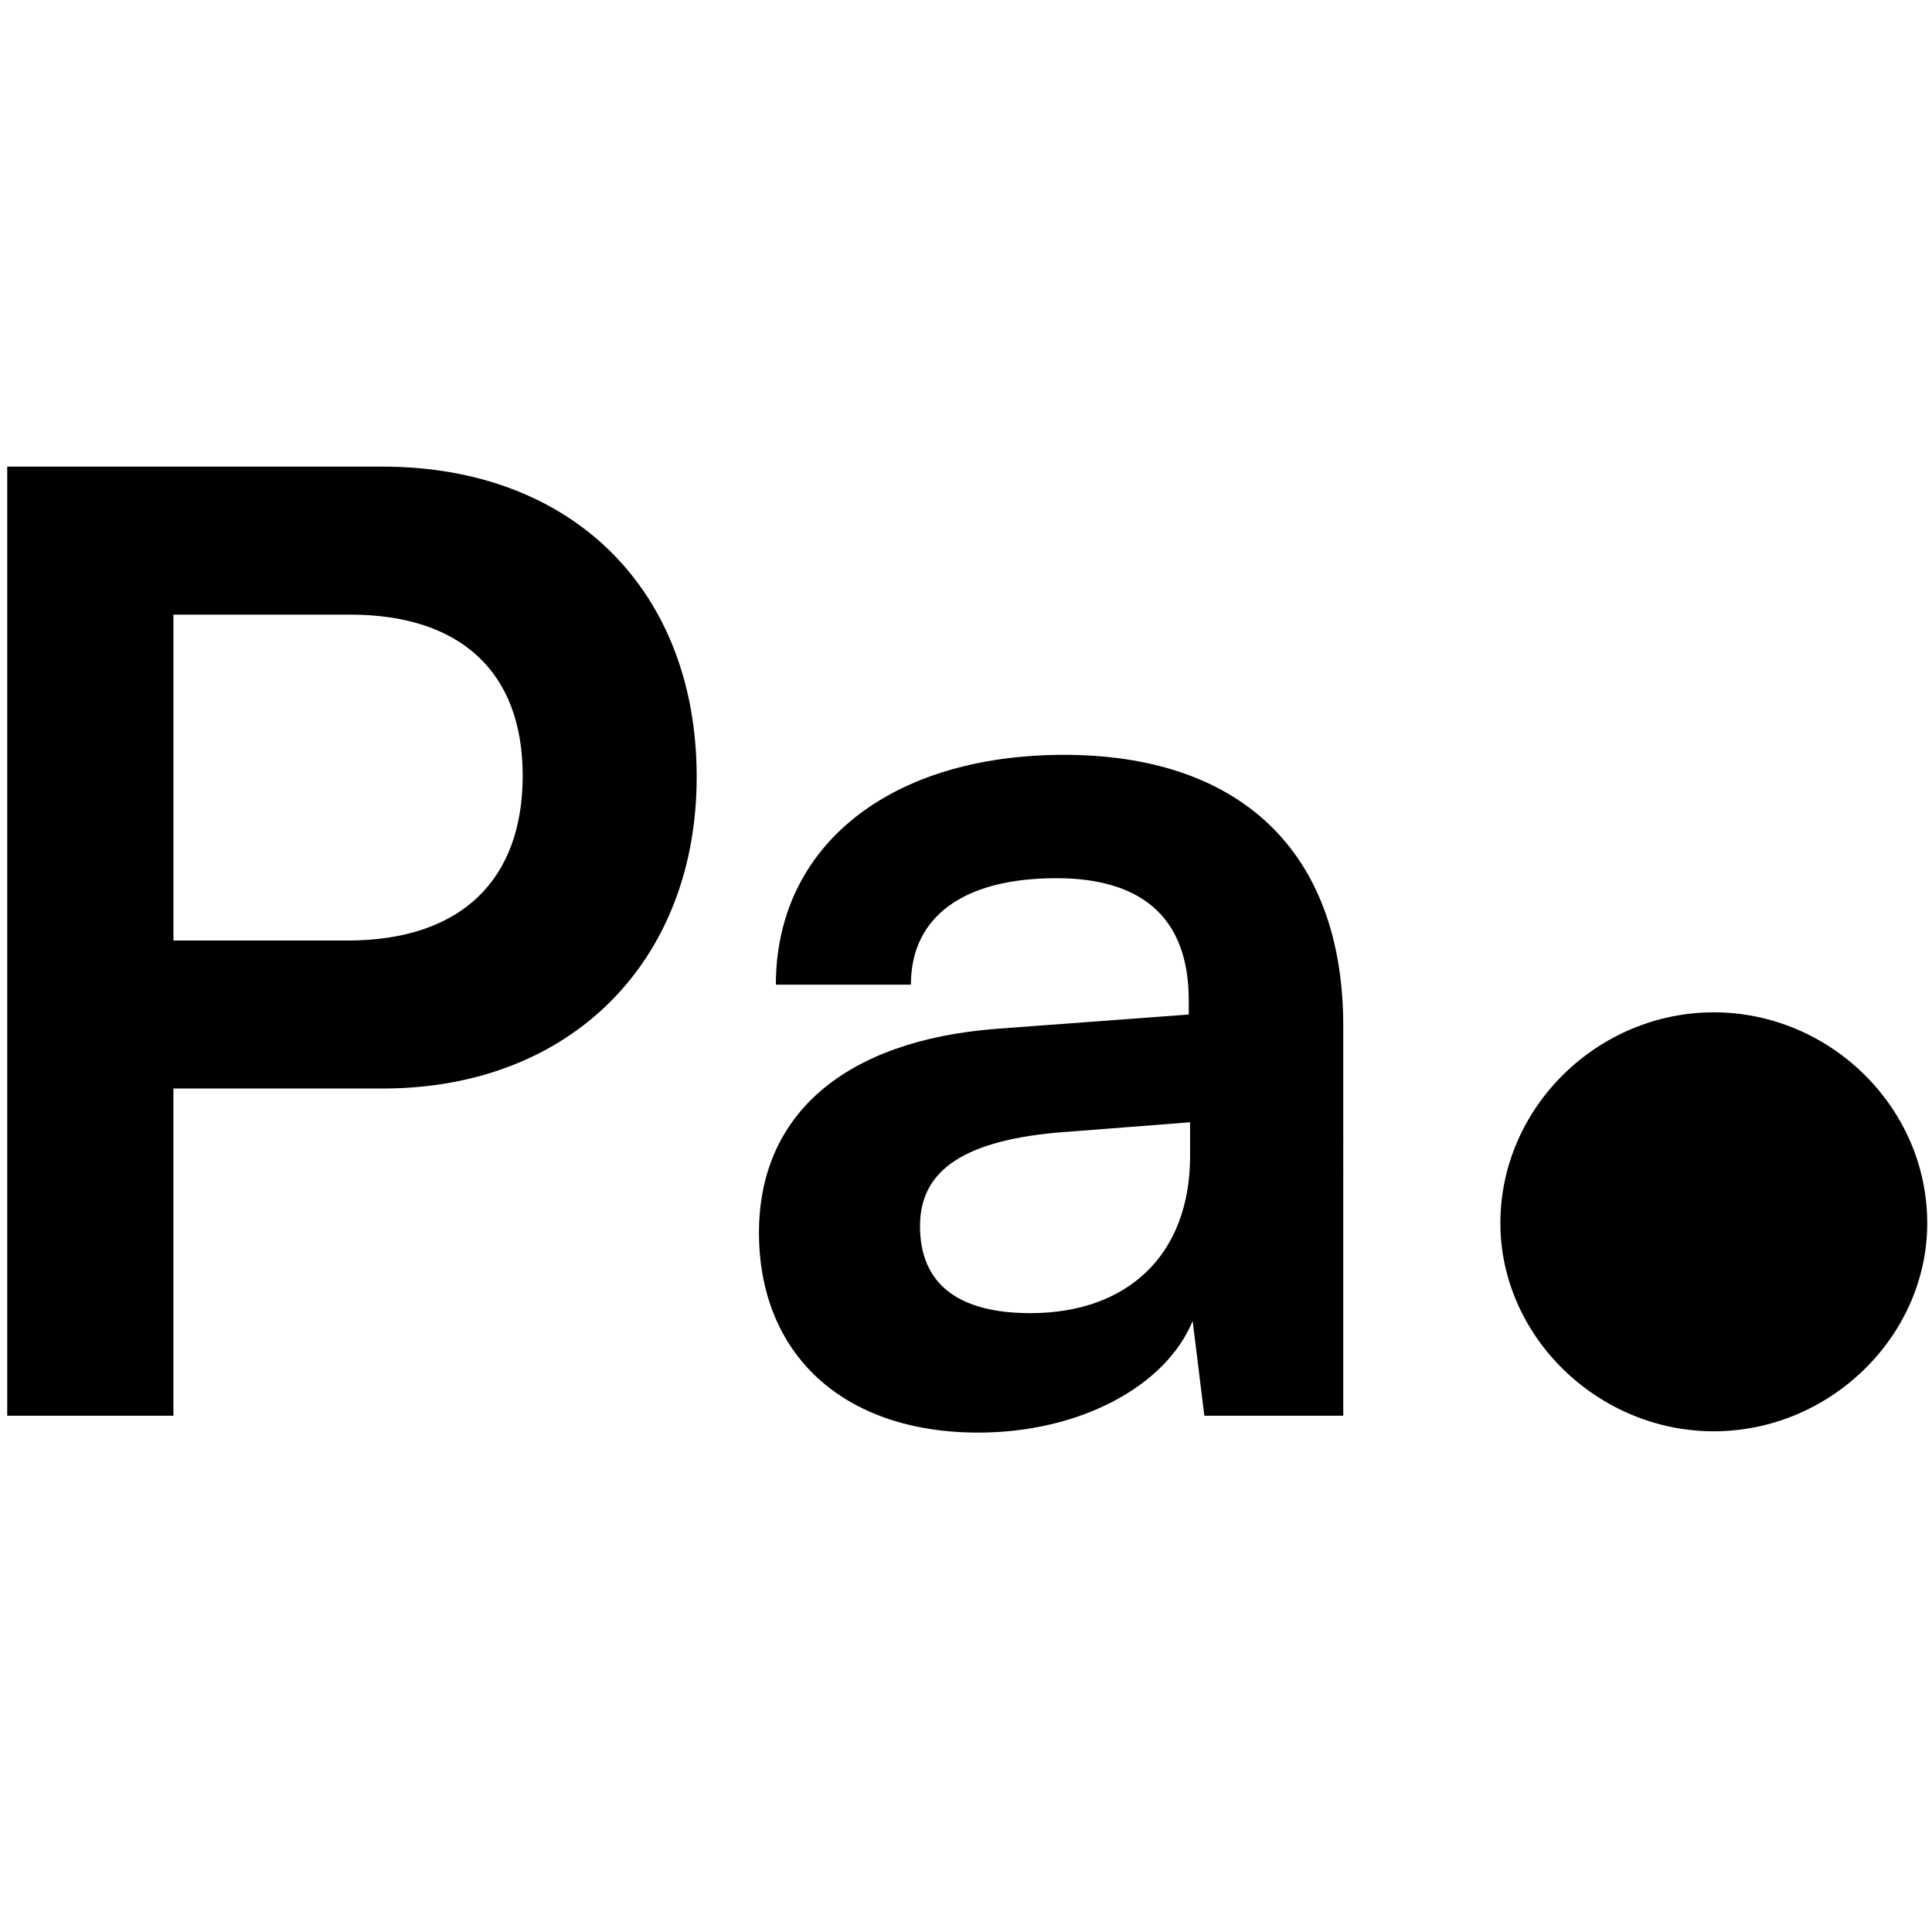 <?xml version="1.0" encoding="UTF-8" standalone="no"?>
<!-- Created with Inkscape (http://www.inkscape.org/) -->

<svg
   width="512"
   height="512"
   viewBox="0 0 135.467 135.467"
   version="1.1"
   id="svg5"
   inkscape:export-filename="bitmap.svg"
   inkscape:export-xdpi="96"
   inkscape:export-ydpi="96"
   inkscape:version="1.2.2 (b0a8486541, 2022-12-01)"
   sodipodi:docname="drawing.svg"
   xmlns:inkscape="http://www.inkscape.org/namespaces/inkscape"
   xmlns:sodipodi="http://sodipodi.sourceforge.net/DTD/sodipodi-0.dtd"
   xmlns="http://www.w3.org/2000/svg"
   xmlns:svg="http://www.w3.org/2000/svg">
  <sodipodi:namedview
     id="namedview7"
     pagecolor="#ffffff"
     bordercolor="#000000"
     borderopacity="0.25"
     inkscape:showpageshadow="2"
     inkscape:pageopacity="0"
     inkscape:pagecheckerboard="0"
     inkscape:deskcolor="#d1d1d1"
     inkscape:document-units="px"
     showgrid="false"
     inkscape:zoom="0.46858866"
     inkscape:cx="12.804407"
     inkscape:cy="256.08814"
     inkscape:window-width="1366"
     inkscape:window-height="696"
     inkscape:window-x="0"
     inkscape:window-y="0"
     inkscape:window-maximized="1"
     inkscape:current-layer="layer1" />
  <defs
     id="defs2" />
  <g
     inkscape:label="Layer 1"
     inkscape:groupmode="layer"
     id="layer1">
    <rect
       style="fill:#ffffff;stroke-width:0.265"
       id="rect958"
       width="241.928"
       height="174.879"
       x="-60.164"
       y="-21.789" />
    <path
       d="m 26.818,76.325 c 13.292,0 22.032,-9.013 22.032,-21.849 0,-13.019 -8.649,-21.758 -22.032,-21.758 H 0.507 V 99.266 H 12.16 V 76.325 Z m -2.276,-33.229 c 7.738,0 12.108,4.006 12.108,11.289 0,7.283 -4.279,11.562 -12.29,11.562 H 12.161 V 43.095 Z"
       style="font-weight:bold;font-size:3.175px;font-family:Satoshi;-inkscape-font-specification:'Satoshi Bold';stroke-width:7.587"
       id="path189" />
    <path
       d="m 68.605,100.45 c 7.01,0 13.11,-3.186 15.021,-7.829 l 0.819,6.646 h 9.741 V 71.955 c 0,-12.472 -7.465,-19.027 -19.573,-19.027 -12.199,0 -20.211,6.373 -20.211,16.114 h 9.468 c 0,-4.734 3.642,-7.465 10.196,-7.465 5.644,0 9.286,2.458 9.286,8.558 V 71.135 l -13.474,1.002 c -10.652,0.819 -16.66,6.009 -16.66,14.293 0,8.467 5.827,14.02 15.386,14.02 z m 3.642,-8.376 c -5.007,0 -7.738,-2.003 -7.738,-6.1 0,-3.642 2.64,-5.918 9.559,-6.555 l 9.377,-0.728 v 2.367 c 0,6.919 -4.37,11.016 -11.198,11.016 z"
       style="font-weight:bold;font-size:3.175px;font-family:Satoshi;-inkscape-font-specification:'Satoshi Bold';stroke-width:7.587"
       id="path191" />
    <path
       d="m 120.168,100.359 c 8.129,0 14.965,-6.651 14.965,-14.596 0,-8.129 -6.836,-14.781 -14.965,-14.781 -8.129,0 -14.965,6.651 -14.965,14.781 0,7.945 6.836,14.596 14.965,14.596 z"
       style="font-weight:bold;font-size:3.175px;font-family:Satoshi;-inkscape-font-specification:'Satoshi Bold';stroke-width:15.396"
       id="path193" />
  </g>
</svg>
